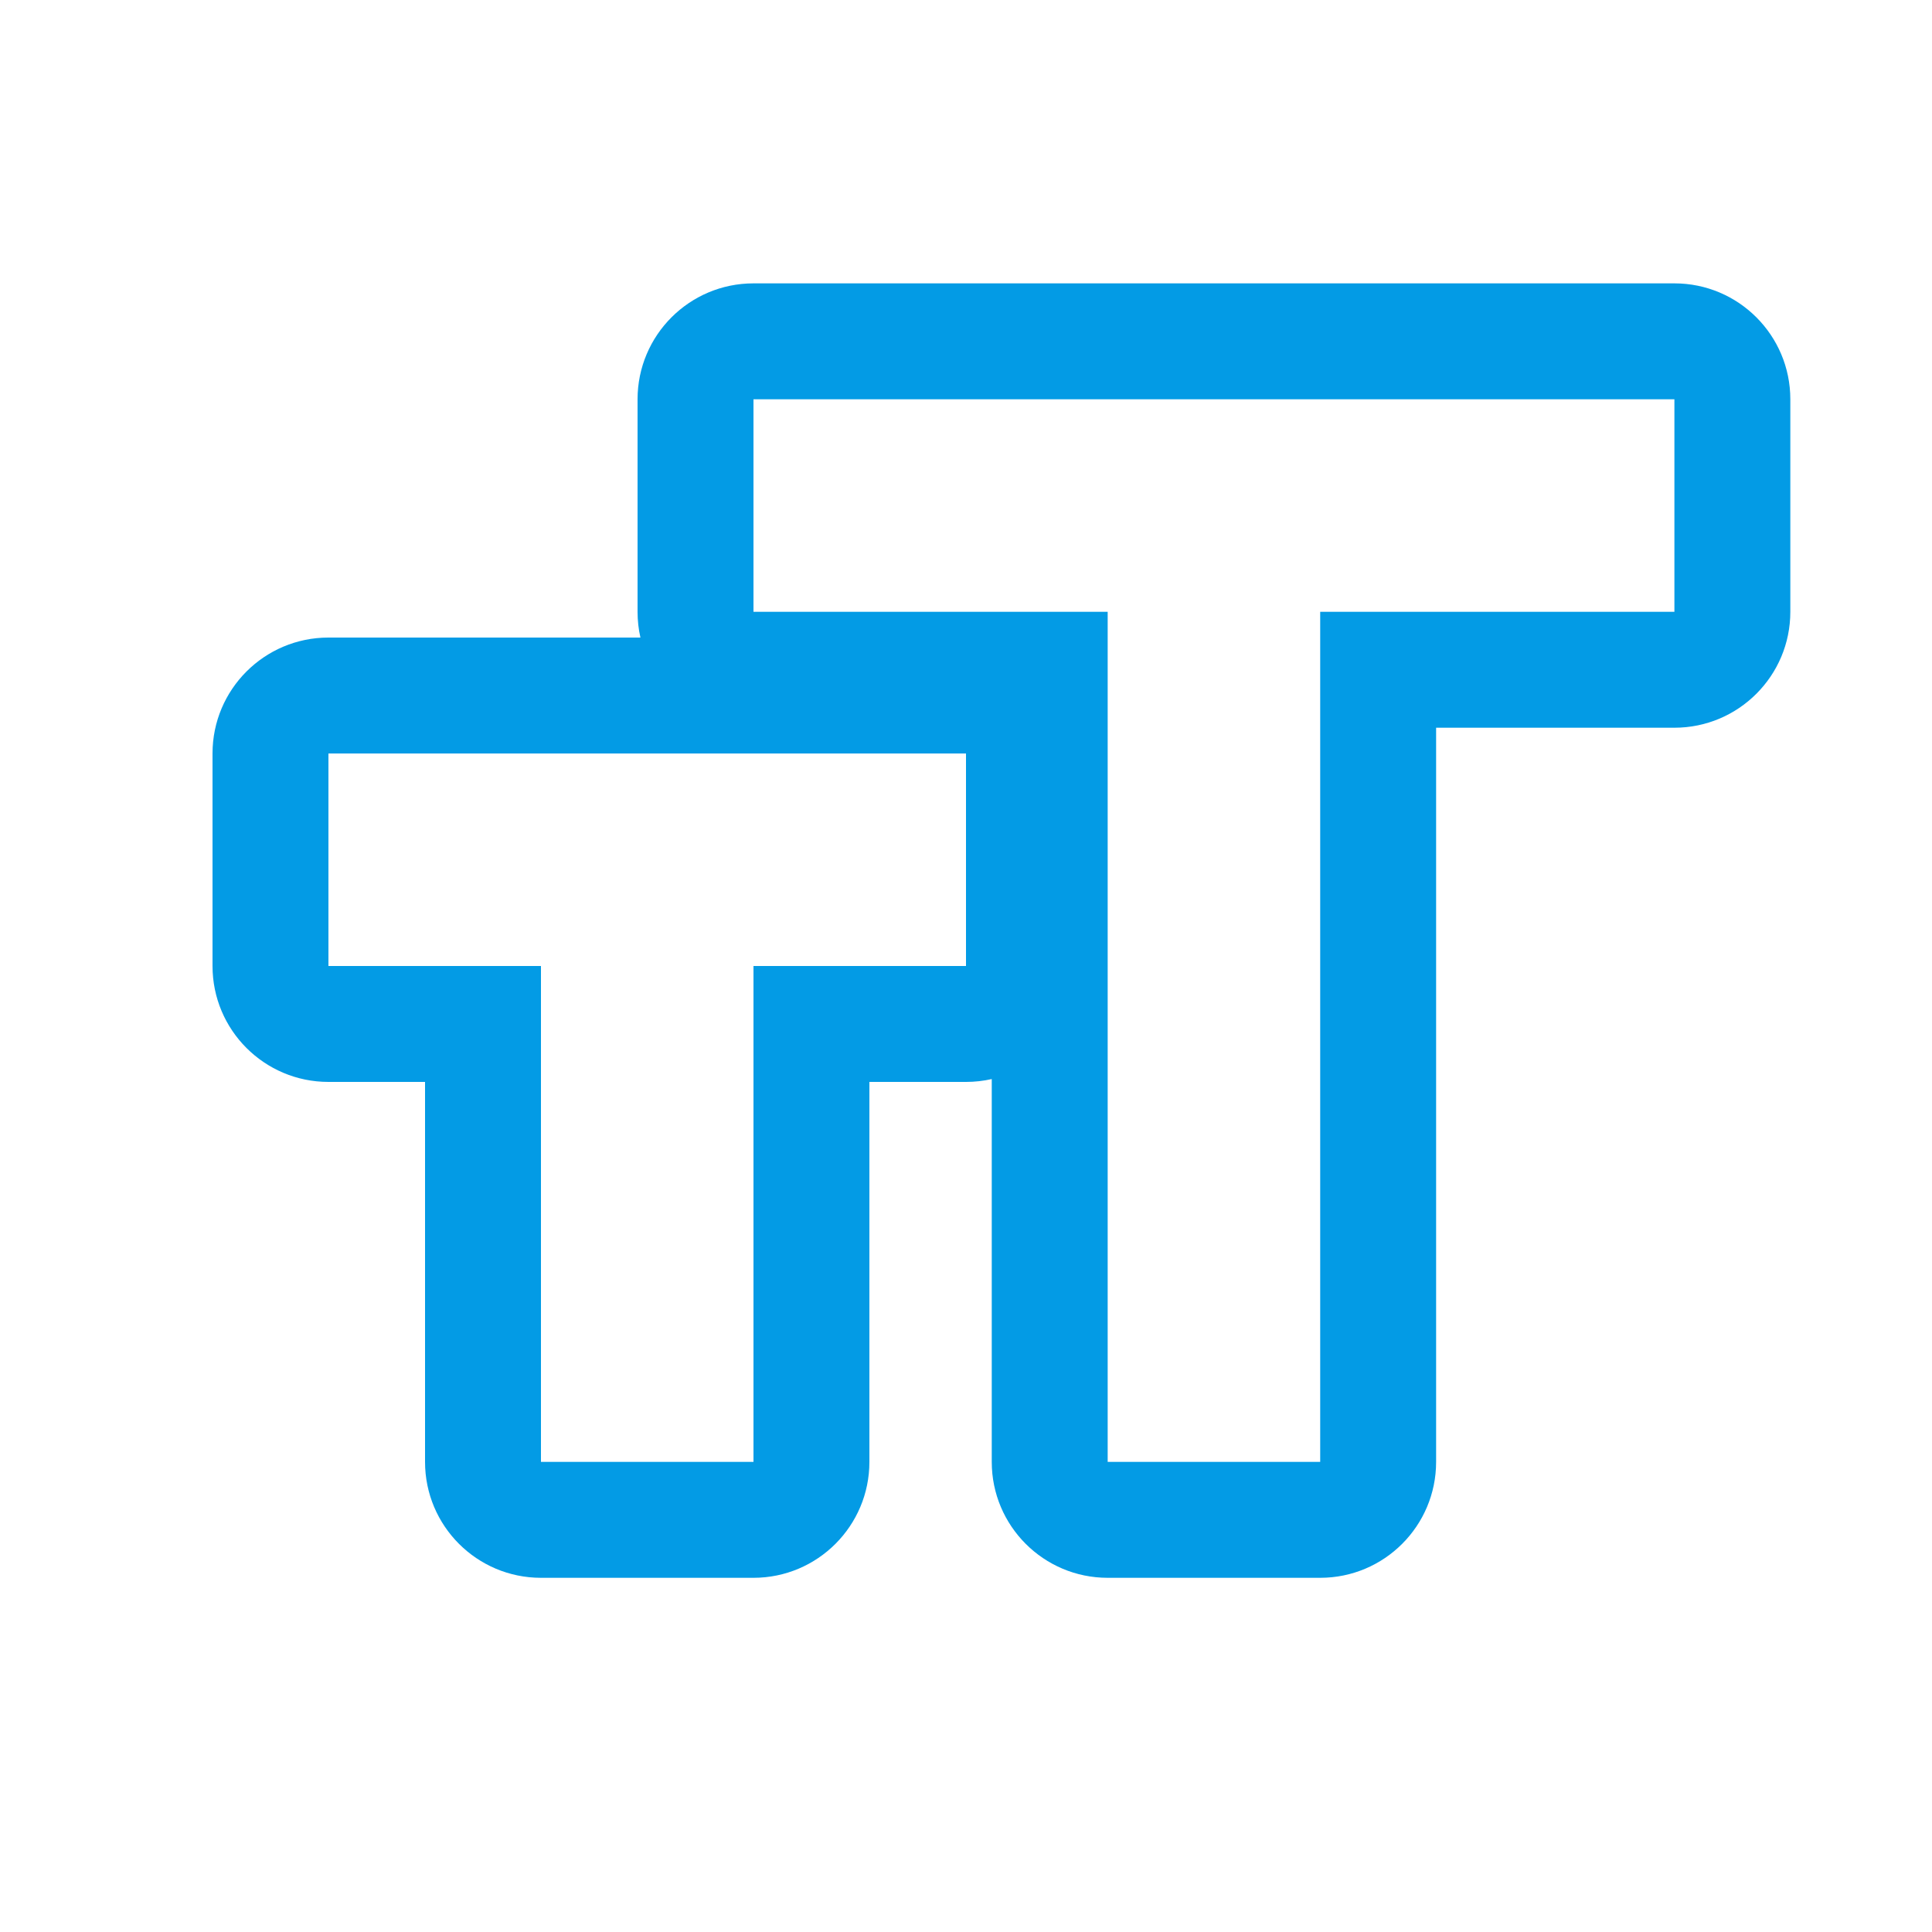 <svg version="1.1" xmlns="http://www.w3.org/2000/svg" xmlns:xlink="http://www.w3.org/1999/xlink" viewBox="0,0,1024,1024">
	<!-- Color names: teamapps-color-1 -->
	<desc>format_size icon - Licensed under Apache License v2.0 (http://www.apache.org/licenses/LICENSE-2.0) - Created with Iconfu.com - Derivative work of Material icons (Copyright Google Inc.)</desc>
	<g fill="none" fill-rule="nonzero" style="mix-blend-mode: normal">
		<g color="#039be5" class="teamapps-color-1">
			<path d="M948.91,211.63v112.64c0,33.93 -27.51,61.44 -61.44,61.44h-126.3v389.12c0,33.93 -27.51,61.44 -61.44,61.44h-112.64c-33.93,0 -61.44,-27.51 -61.44,-61.44v-202.91c-4.39,1 -8.96,1.52 -13.65,1.52h-51.2v201.39c0,33.93 -27.51,61.44 -61.44,61.44h-112.64c-33.93,0 -61.44,-27.51 -61.44,-61.44v-201.39h-51.2c-33.93,0 -61.44,-27.51 -61.44,-61.44v-112.64c0,-33.93 27.51,-61.44 61.44,-61.44h165.36c-1,-4.39 -1.52,-8.96 -1.52,-13.65v-112.64c0,-33.93 27.51,-61.44 61.44,-61.44h488.11c33.93,0 61.44,27.51 61.44,61.44zM399.36,211.63v112.64h187.73v450.56h112.64v-450.56h187.74v-112.64zM174.08,512h112.64v262.83h112.64v-262.83h112.64v-112.64h-337.92z" fill="currentColor"/>
		</g>
	</g>
</svg>